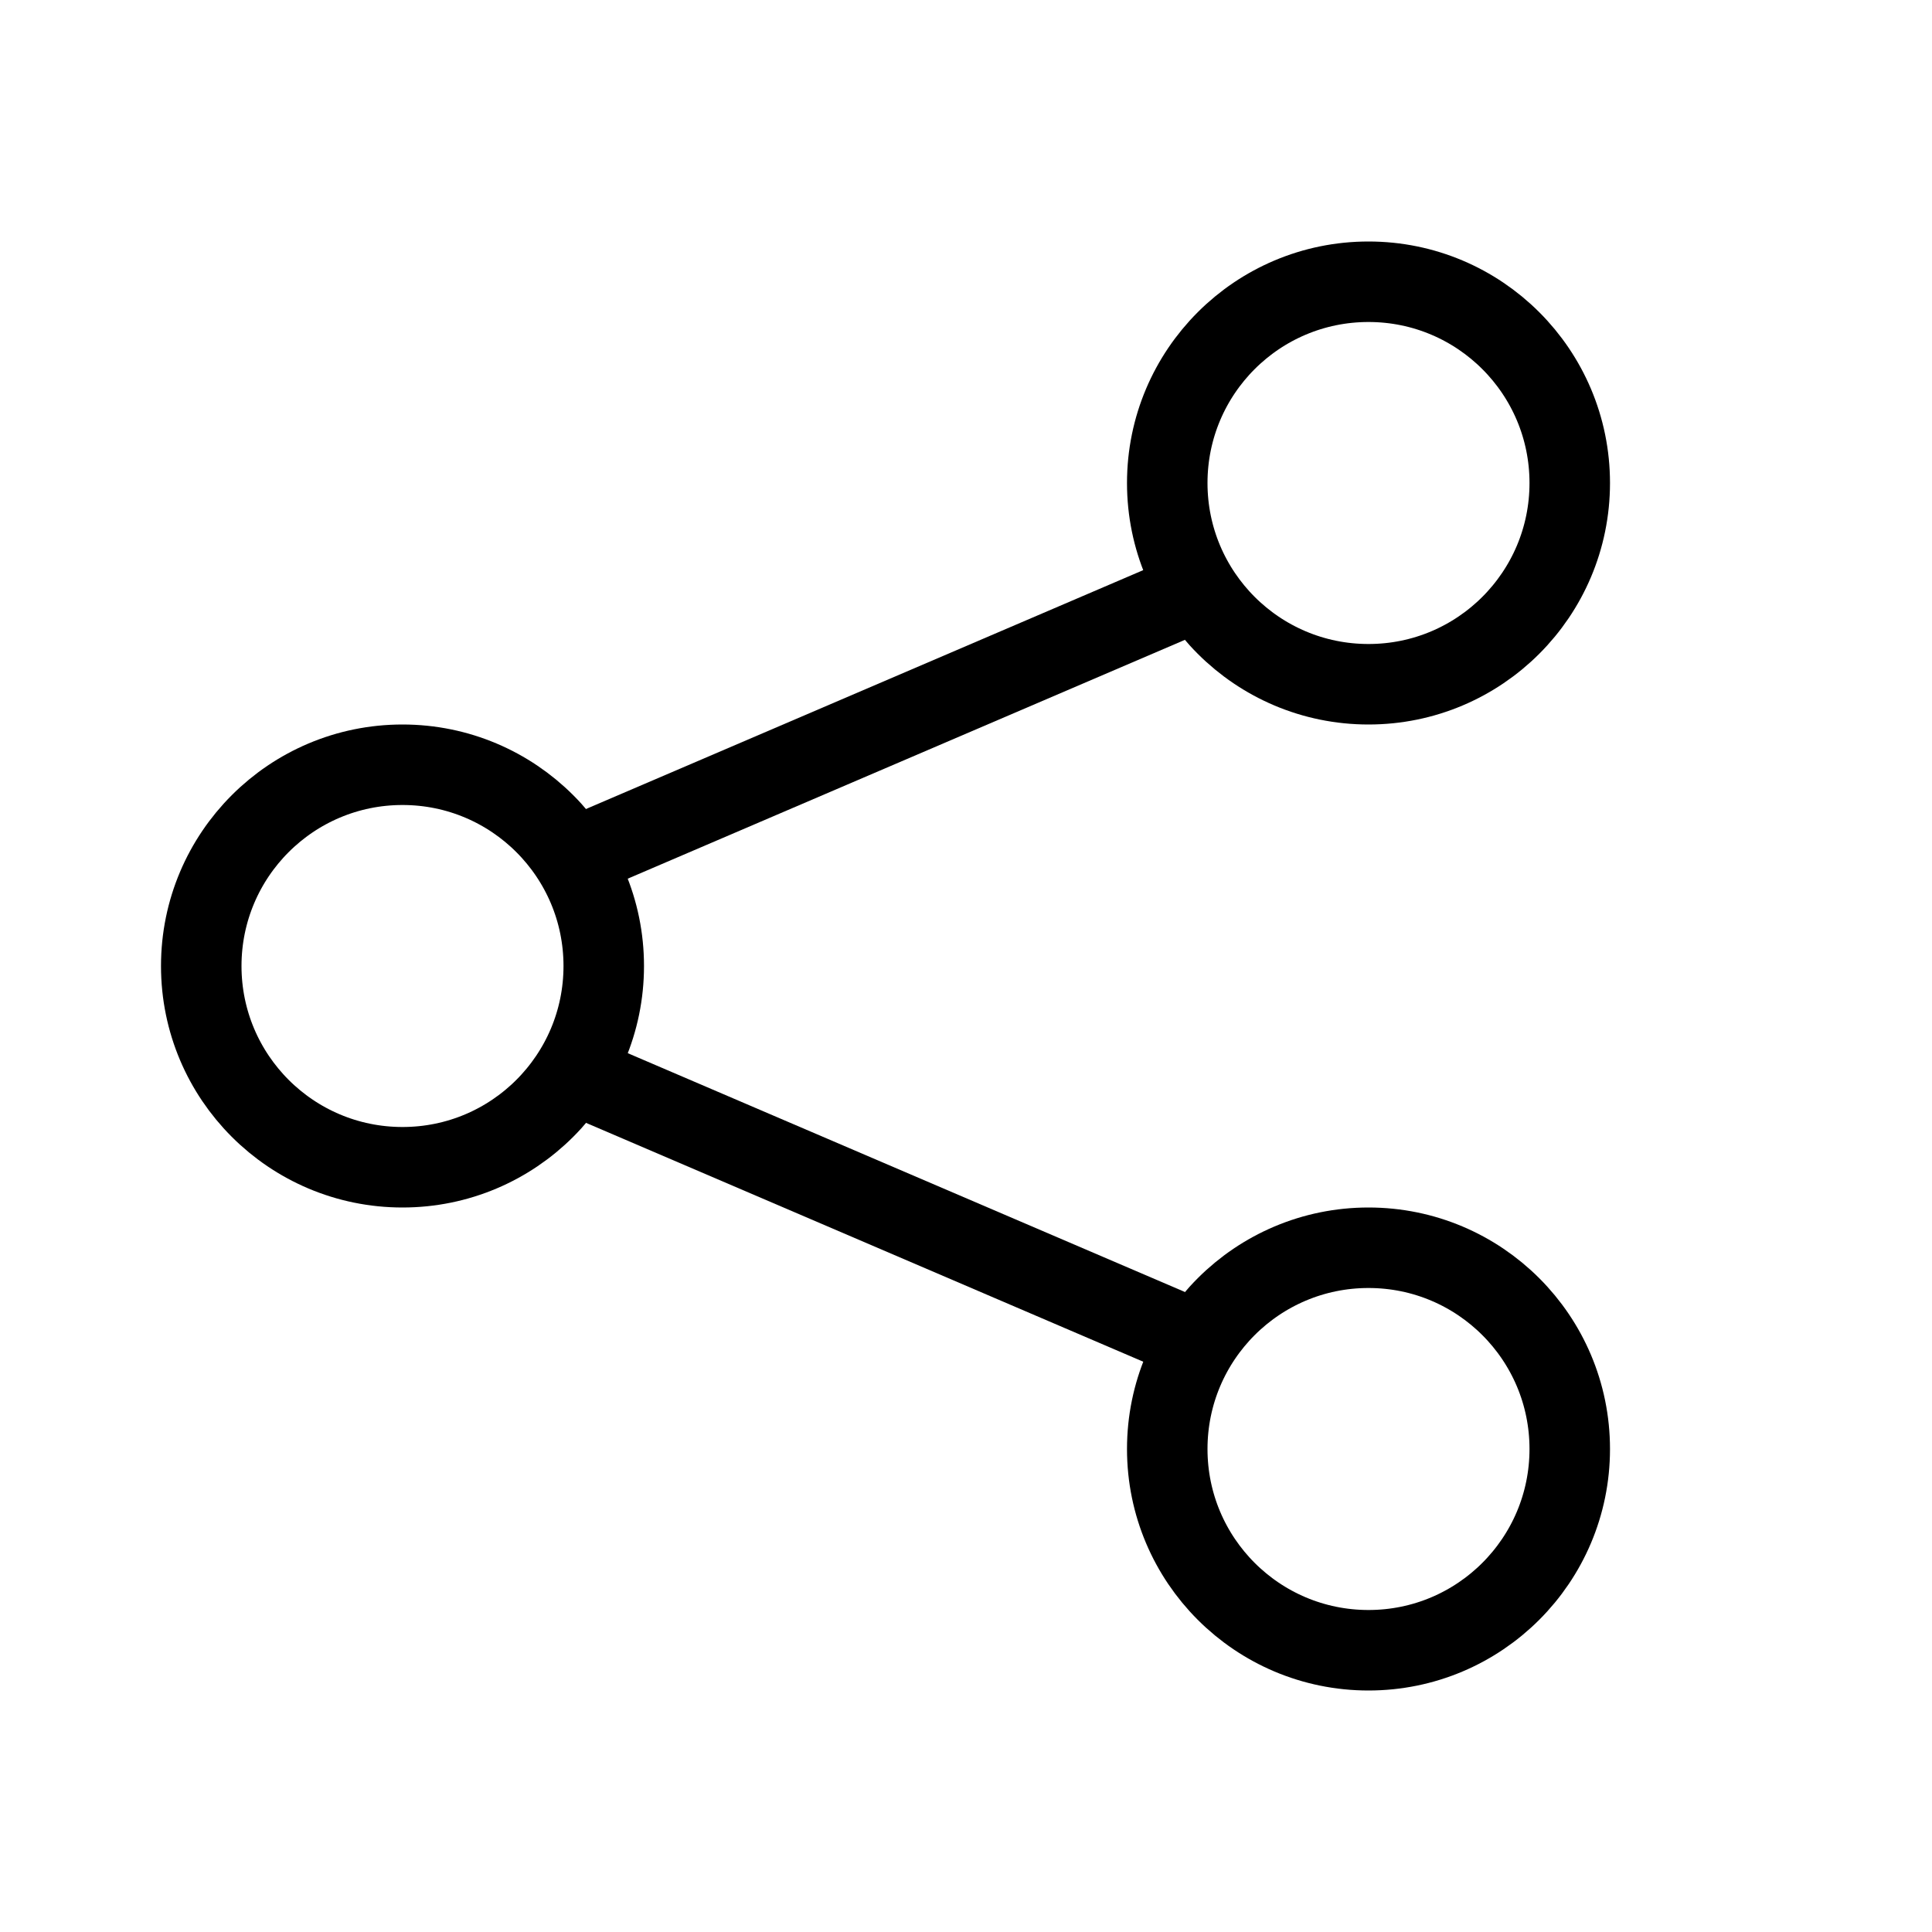 <svg width="24" height="24" viewBox="0 0 24 24" fill="none" xmlns="http://www.w3.org/2000/svg">
<g style="mix-blend-mode:multiply">
<path d="M7.5 12C7.5 10.619 6.381 9.5 5 9.5C3.619 9.5 2.5 10.619 2.5 12C2.5 13.381 3.619 14.5 5 14.5C6.381 14.5 7.5 13.381 7.5 12Z" stroke="black"/>
</g>
<g style="mix-blend-mode:multiply">
<path d="M19.5 6C19.5 4.619 18.381 3.5 17 3.5C15.619 3.5 14.5 4.619 14.5 6C14.5 7.381 15.619 8.5 17 8.5C18.381 8.5 19.5 7.381 19.5 6Z" stroke="black"/>
</g>
<g style="mix-blend-mode:multiply">
<path d="M19.5 18C19.5 16.619 18.381 15.5 17 15.5C15.619 15.5 14.5 16.619 14.5 18C14.5 19.381 15.619 20.5 17 20.5C18.381 20.5 19.5 19.381 19.5 18Z" stroke="black"/>
</g>
<path d="M7.5 10.499L14.499 7.499" stroke="black" stroke-linecap="round"/>
<path d="M7.5 13.499L14.499 16.499" stroke="black" stroke-linecap="round"/>
</svg>

